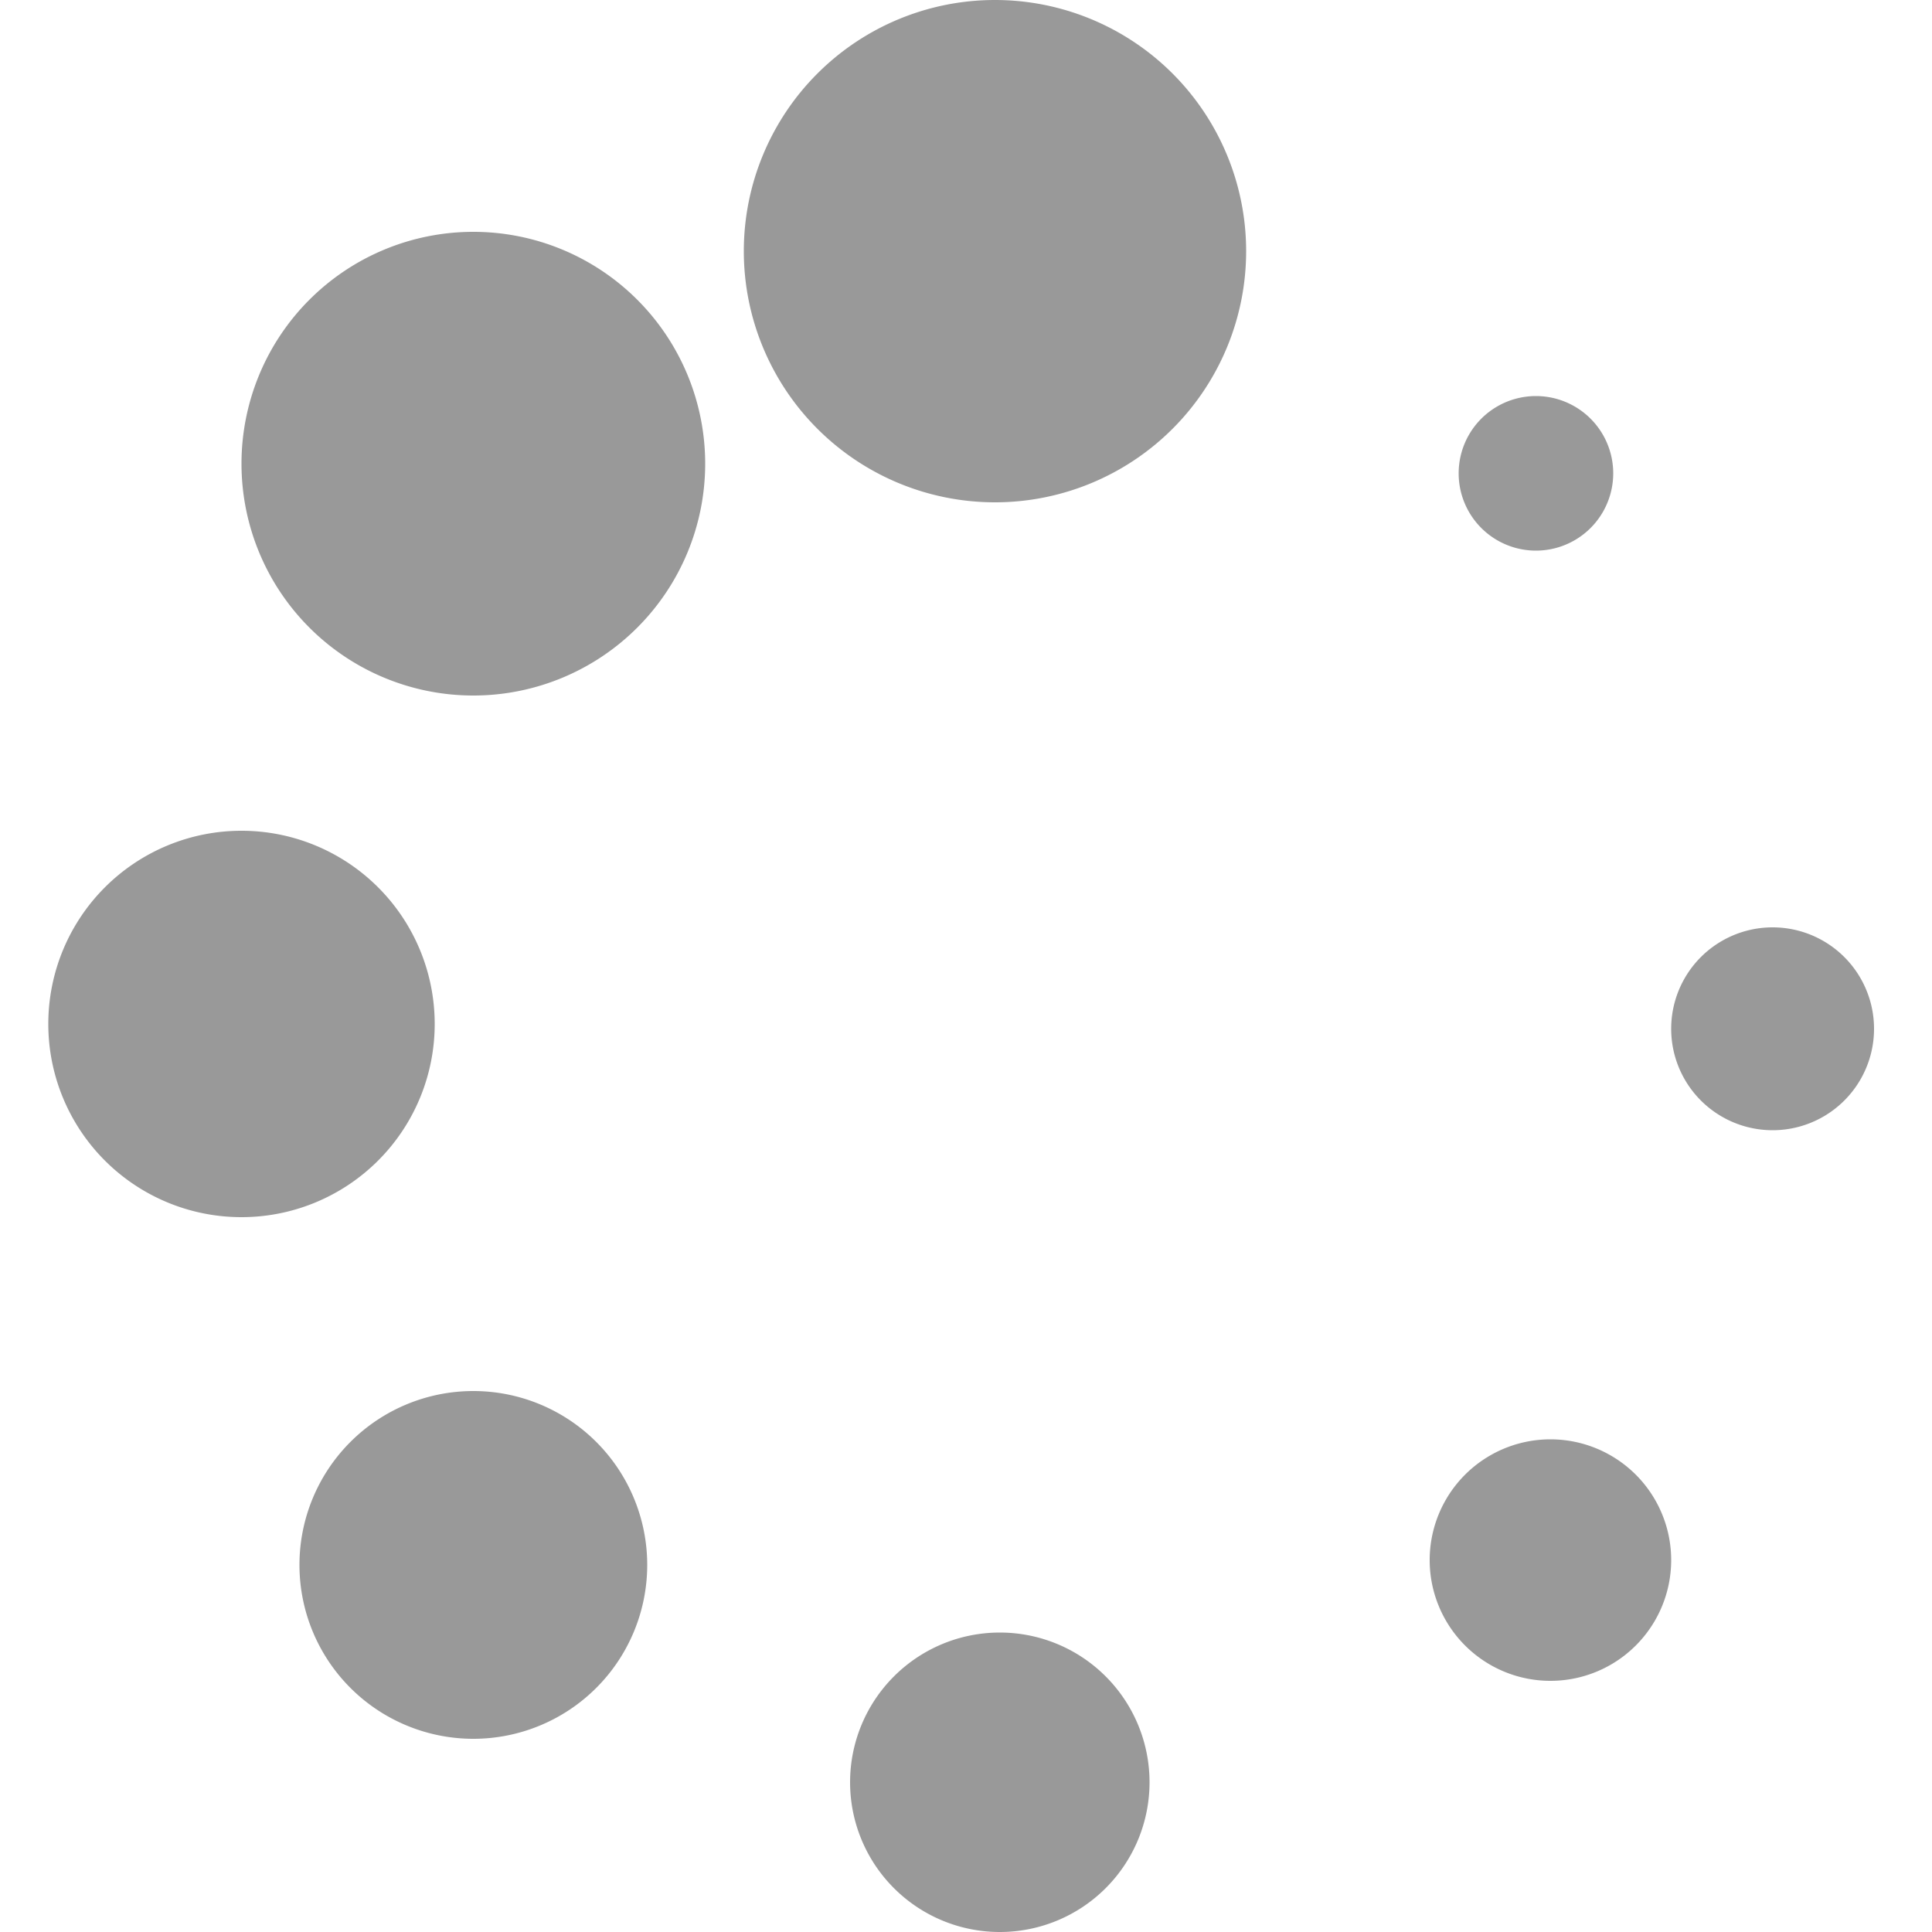 <?xml version="1.0" standalone="no"?><!DOCTYPE svg PUBLIC "-//W3C//DTD SVG 1.1//EN" "http://www.w3.org/Graphics/SVG/1.1/DTD/svg11.dtd"><svg t="1592202423465" class="icon" viewBox="0 0 1024 1024" version="1.1" xmlns="http://www.w3.org/2000/svg" p-id="2219" xmlns:xlink="http://www.w3.org/1999/xlink" width="128" height="128"><defs><style type="text/css"></style></defs><path d="M527.36 133.12m-133.12 0a133.12 133.12 0 1 0 266.24 0 133.12 133.12 0 1 0-266.24 0Z" fill="#999999" p-id="2220"></path><path d="M250.88 245.76m-122.88 0a122.88 122.88 0 1 0 245.76 0 122.88 122.88 0 1 0-245.76 0Z" fill="#999999" p-id="2221"></path><path d="M128 542.72m-102.4 0a102.4 102.4 0 1 0 204.8 0 102.4 102.4 0 1 0-204.8 0Z" fill="#999999" p-id="2222"></path><path d="M250.88 829.44m-92.16 0a92.16 92.16 0 1 0 184.32 0 92.16 92.16 0 1 0-184.32 0Z" fill="#999999" p-id="2223"></path><path d="M529.92 944.64m-79.36 0a79.36 79.36 0 1 0 158.72 0 79.36 79.36 0 1 0-158.72 0Z" fill="#999999" p-id="2224"></path><path d="M821.76 826.88m-64 0a64 64 0 1 0 128 0 64 64 0 1 0-128 0Z" fill="#999999" p-id="2225"></path><path d="M939.52 545.28m-53.76 0a53.76 53.76 0 1 0 107.52 0 53.76 53.76 0 1 0-107.52 0Z" fill="#999999" p-id="2226"></path><path d="M814.08 250.88m-40.96 0a40.96 40.96 0 1 0 81.92 0 40.96 40.96 0 1 0-81.92 0Z" fill="#999999" p-id="2227"></path></svg>